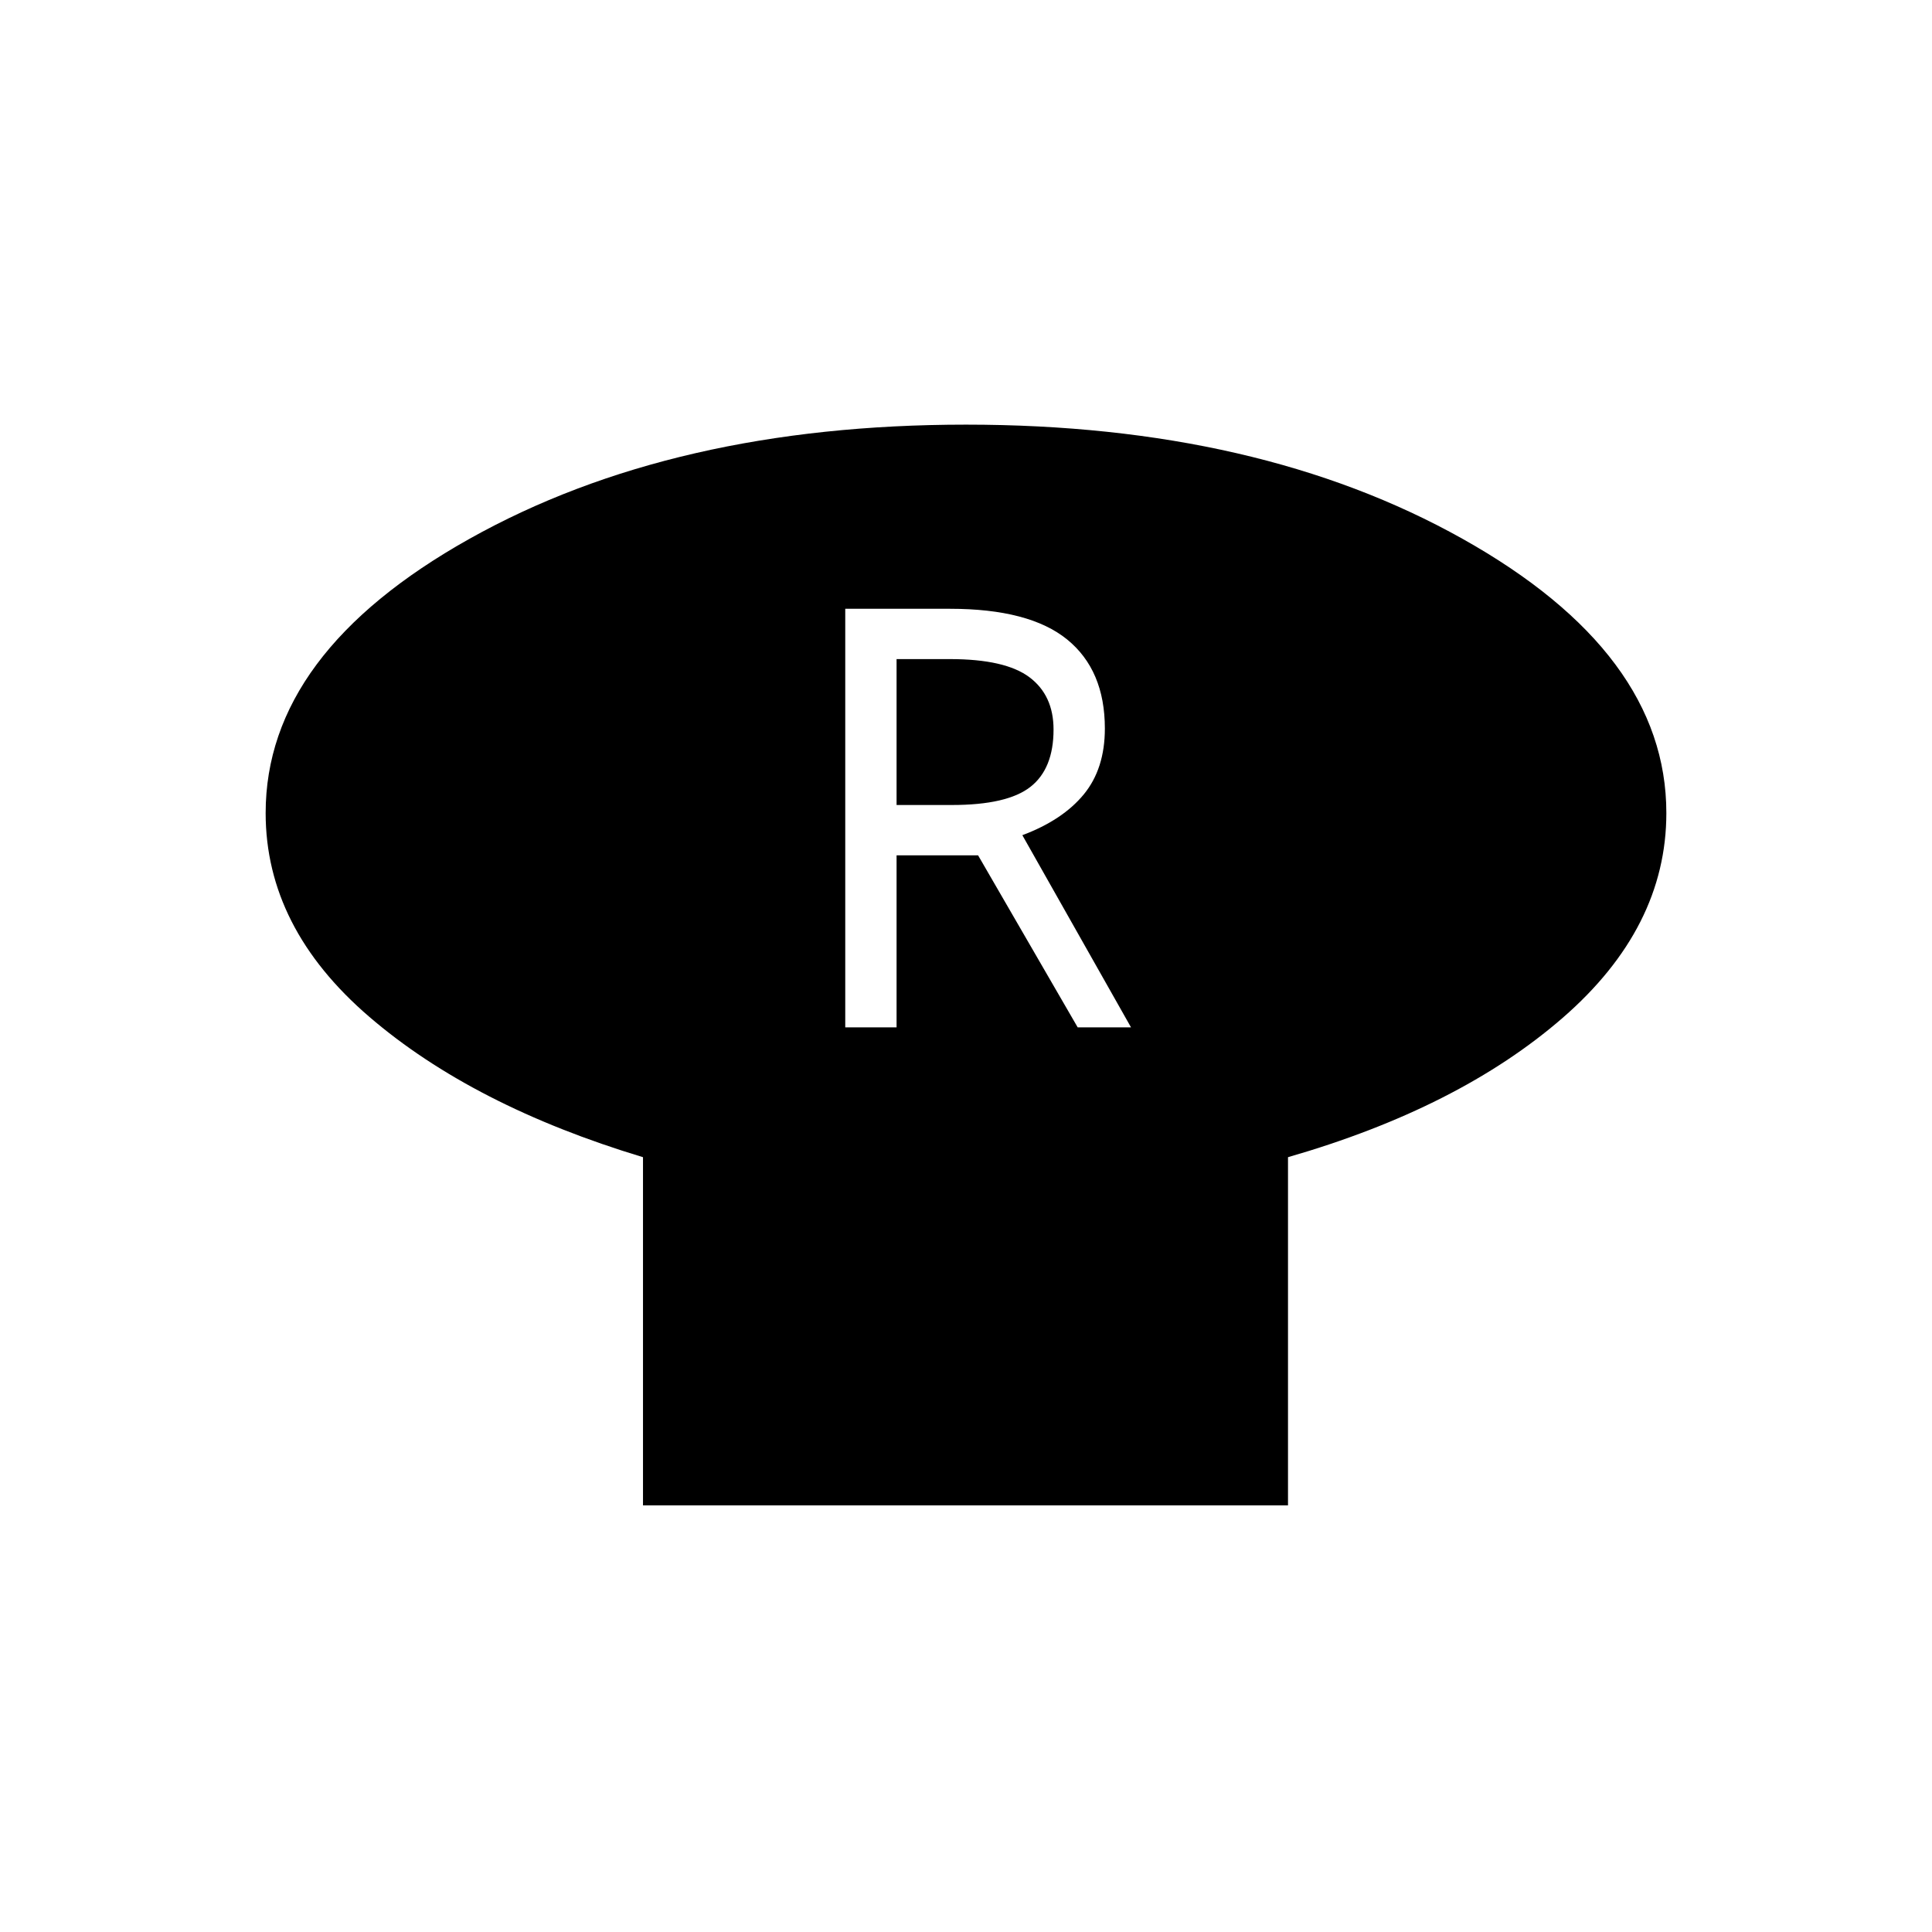 <svg xmlns="http://www.w3.org/2000/svg" height="48" viewBox="0 -960 960 960" width="48"><path d="M640-385v173H319.5v-173q-84.5-25.5-136-69.75T132-556q0-79.5 101.25-136.25T480-749q145.5 0 246.75 56.75T828-556q0 57-51.5 101.75T640-385Zm-220-64.5h25.5V-535H486l49.5 85.5H562L508-545q20-7.5 30.5-20.25T549-598q0-29-18.75-44.25T472-657.5h-52v208ZM445.5-560v-72.5H472q27.5 0 39.5 9t12 26q0 19.5-11.5 28.5t-39 9h-27.5Z"/></svg>